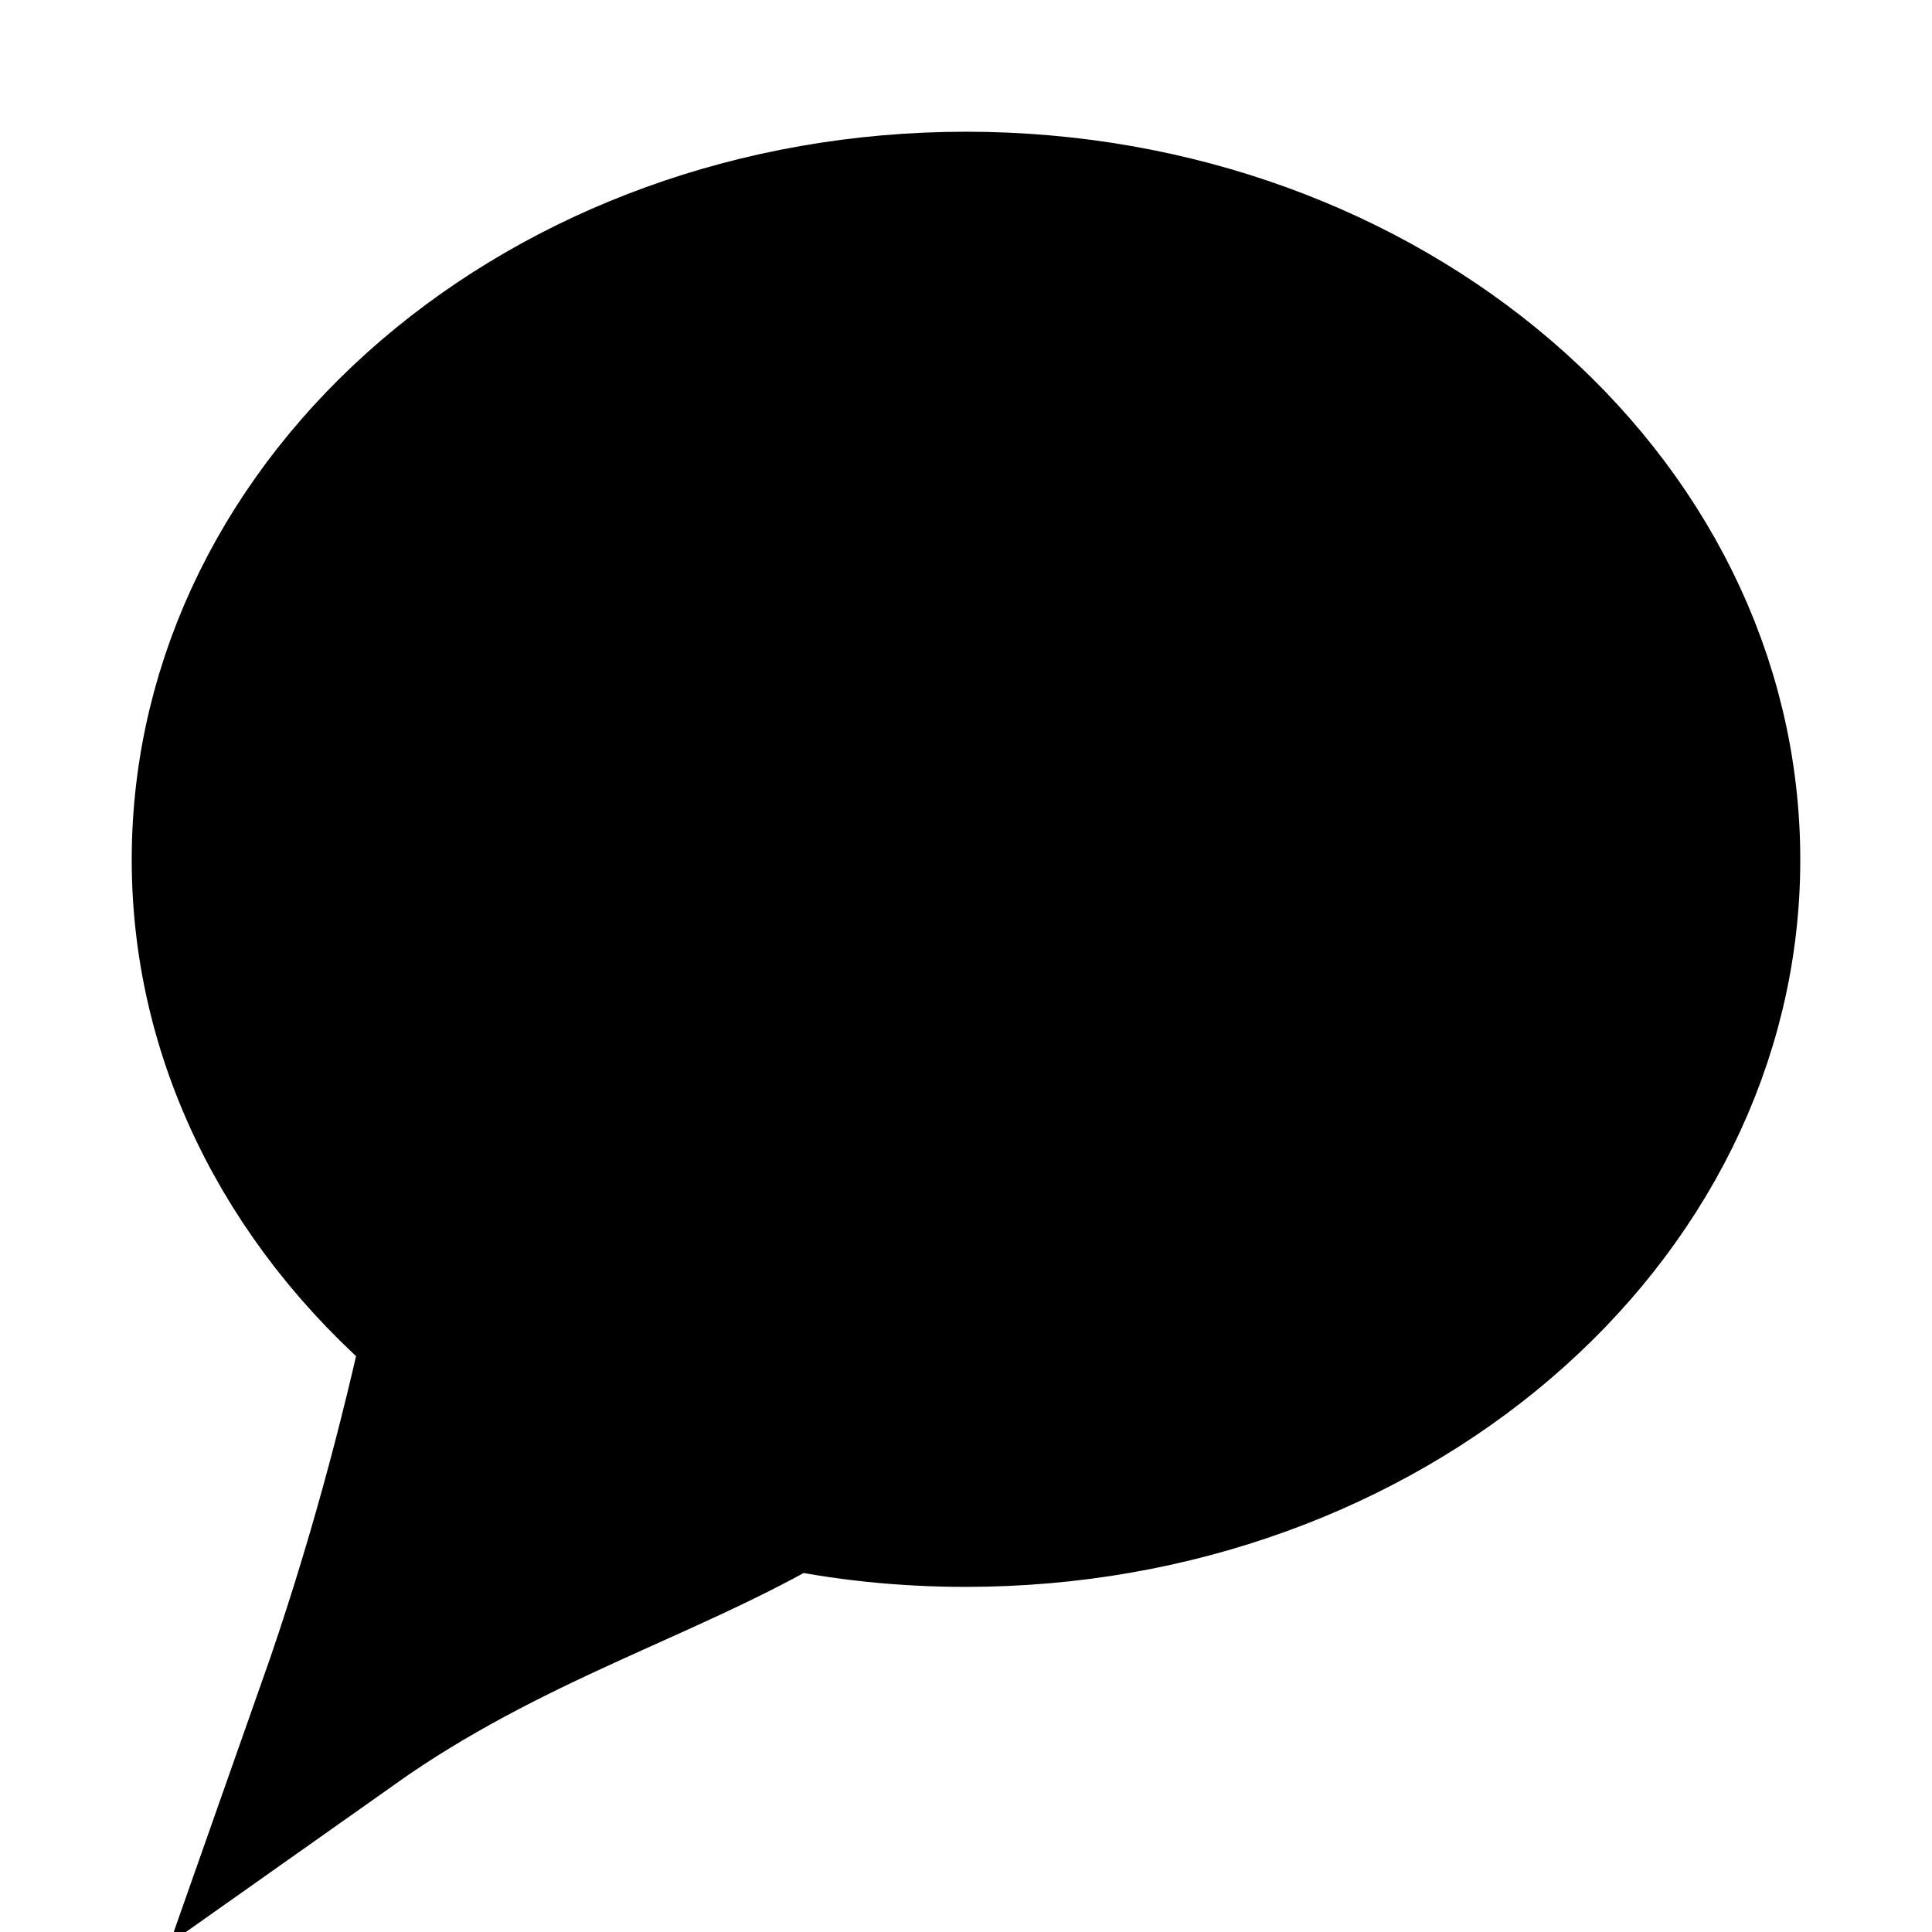 <svg xmlns="http://www.w3.org/2000/svg" viewBox="0 0 22 22" width="22" height="22">
	<defs>
		<clipPath clipPathUnits="userSpaceOnUse" id="cp1">
			<path d="M-276 -21L99 -21L99 646L-276 646Z" />
		</clipPath>
	</defs>
	<style>
		tspan { white-space:pre }
		.shp0 { fill: #000000;stroke: #000000;stroke-linecap:round;stroke-width: 2 } 
	</style>
	<g id="Page 1" clip-path="url(#cp1)">
		<g id="HeaderBar">
			<path id="header_chat_normal" class="shp0" d="M11 2.5C15.69 2.5 19.5 5.76 19.5 9.79C19.5 13.81 15.69 17.07 11 17.07C10.3 17.07 9.63 17 8.98 16.86C7.51 17.73 5.73 18.22 3.92 19.5C4.47 17.94 4.87 16.43 5.16 15.08C3.52 13.75 2.5 11.87 2.5 9.79C2.5 5.76 6.31 2.5 11 2.5Z" />
		</g>
	</g>
</svg>